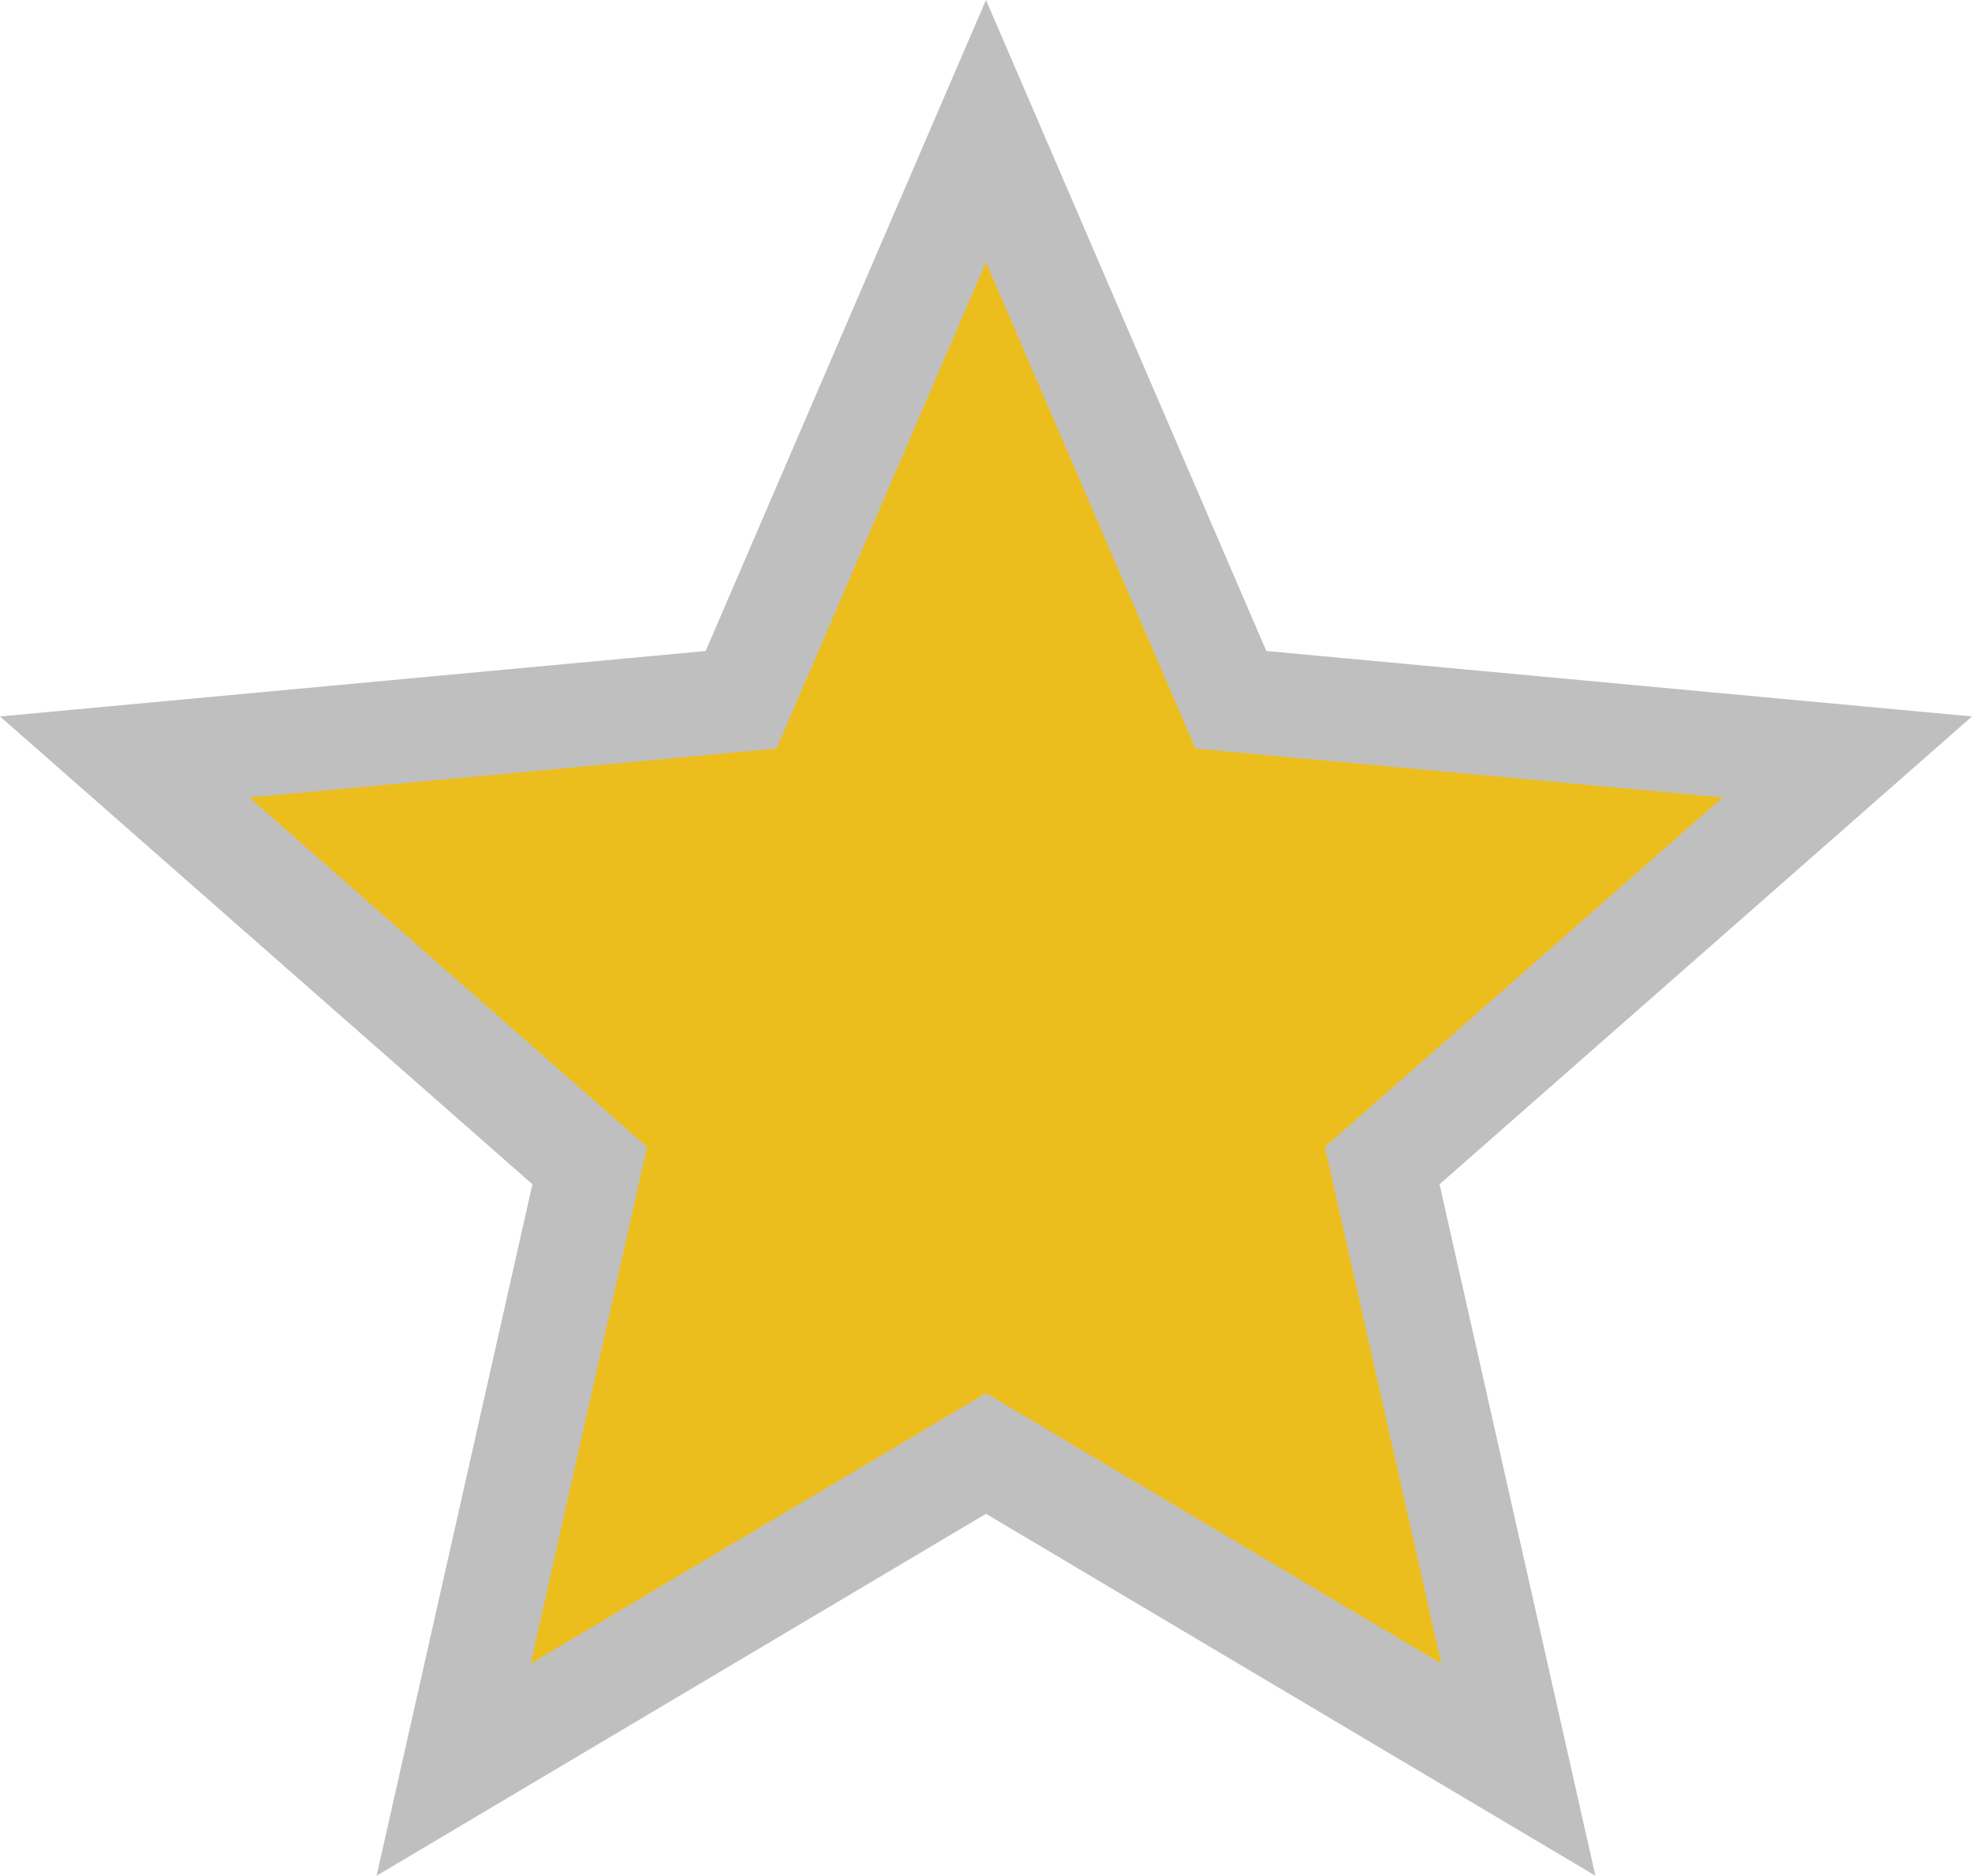 <?xml version="1.0" encoding="UTF-8" standalone="no"?>
<!-- Created with Inkscape (http://www.inkscape.org/) -->

<svg
   xmlns:dc="http://purl.org/dc/elements/1.1/"
   xmlns:cc="http://creativecommons.org/ns#"
   xmlns:rdf="http://www.w3.org/1999/02/22-rdf-syntax-ns#"
   xmlns:svg="http://www.w3.org/2000/svg"
   xmlns="http://www.w3.org/2000/svg"
   version="1.1"
   width="118.882"
   height="113.063"
   id="svg2"
   xml:space="preserve"><defs
     id="defs6" /><g
     transform="matrix(1.25,0,0,-1.25,0,113.063)"
     id="g10"><g
       transform="translate(28.443,34.241)"
       id="g12"><path
         d="M 0,0 -22.432,19.708 7.299,22.465 19.109,49.889 30.92,22.465 60.65,19.708 38.218,0 44.783,-29.128 19.109,-13.883 -6.564,-29.128 0,0 z"
         id="path14"
         style="fill:#ecbe1d;fill-opacity:1;fill-rule:nonzero;stroke:none" /></g><g
       transform="translate(47.552,90.451)"
       id="g16"><path
         d="m 0,0 -13.519,-31.393 -34.032,-3.156 25.677,-22.559 -7.515,-33.343 L 0,-73 29.39,-90.451 21.874,-57.108 47.553,-34.549 13.52,-31.393 0,0 z m -16.996,-58.207 0.652,2.896 -2.23,1.959 -16.956,14.896 22.473,2.084 2.955,0.275 1.175,2.727 8.927,20.729 8.928,-20.729 1.174,-2.727 2.956,-0.275 22.472,-2.083 -16.956,-14.897 -2.23,-1.959 0.653,-2.896 4.962,-22.016 -19.406,11.522 -2.553,1.517 -2.552,-1.517 -19.407,-11.522 4.963,22.016 z"
         id="path18"
         style="fill:#c0bfbf;fill-opacity:1;fill-rule:nonzero;stroke:none" /></g></g></svg>
